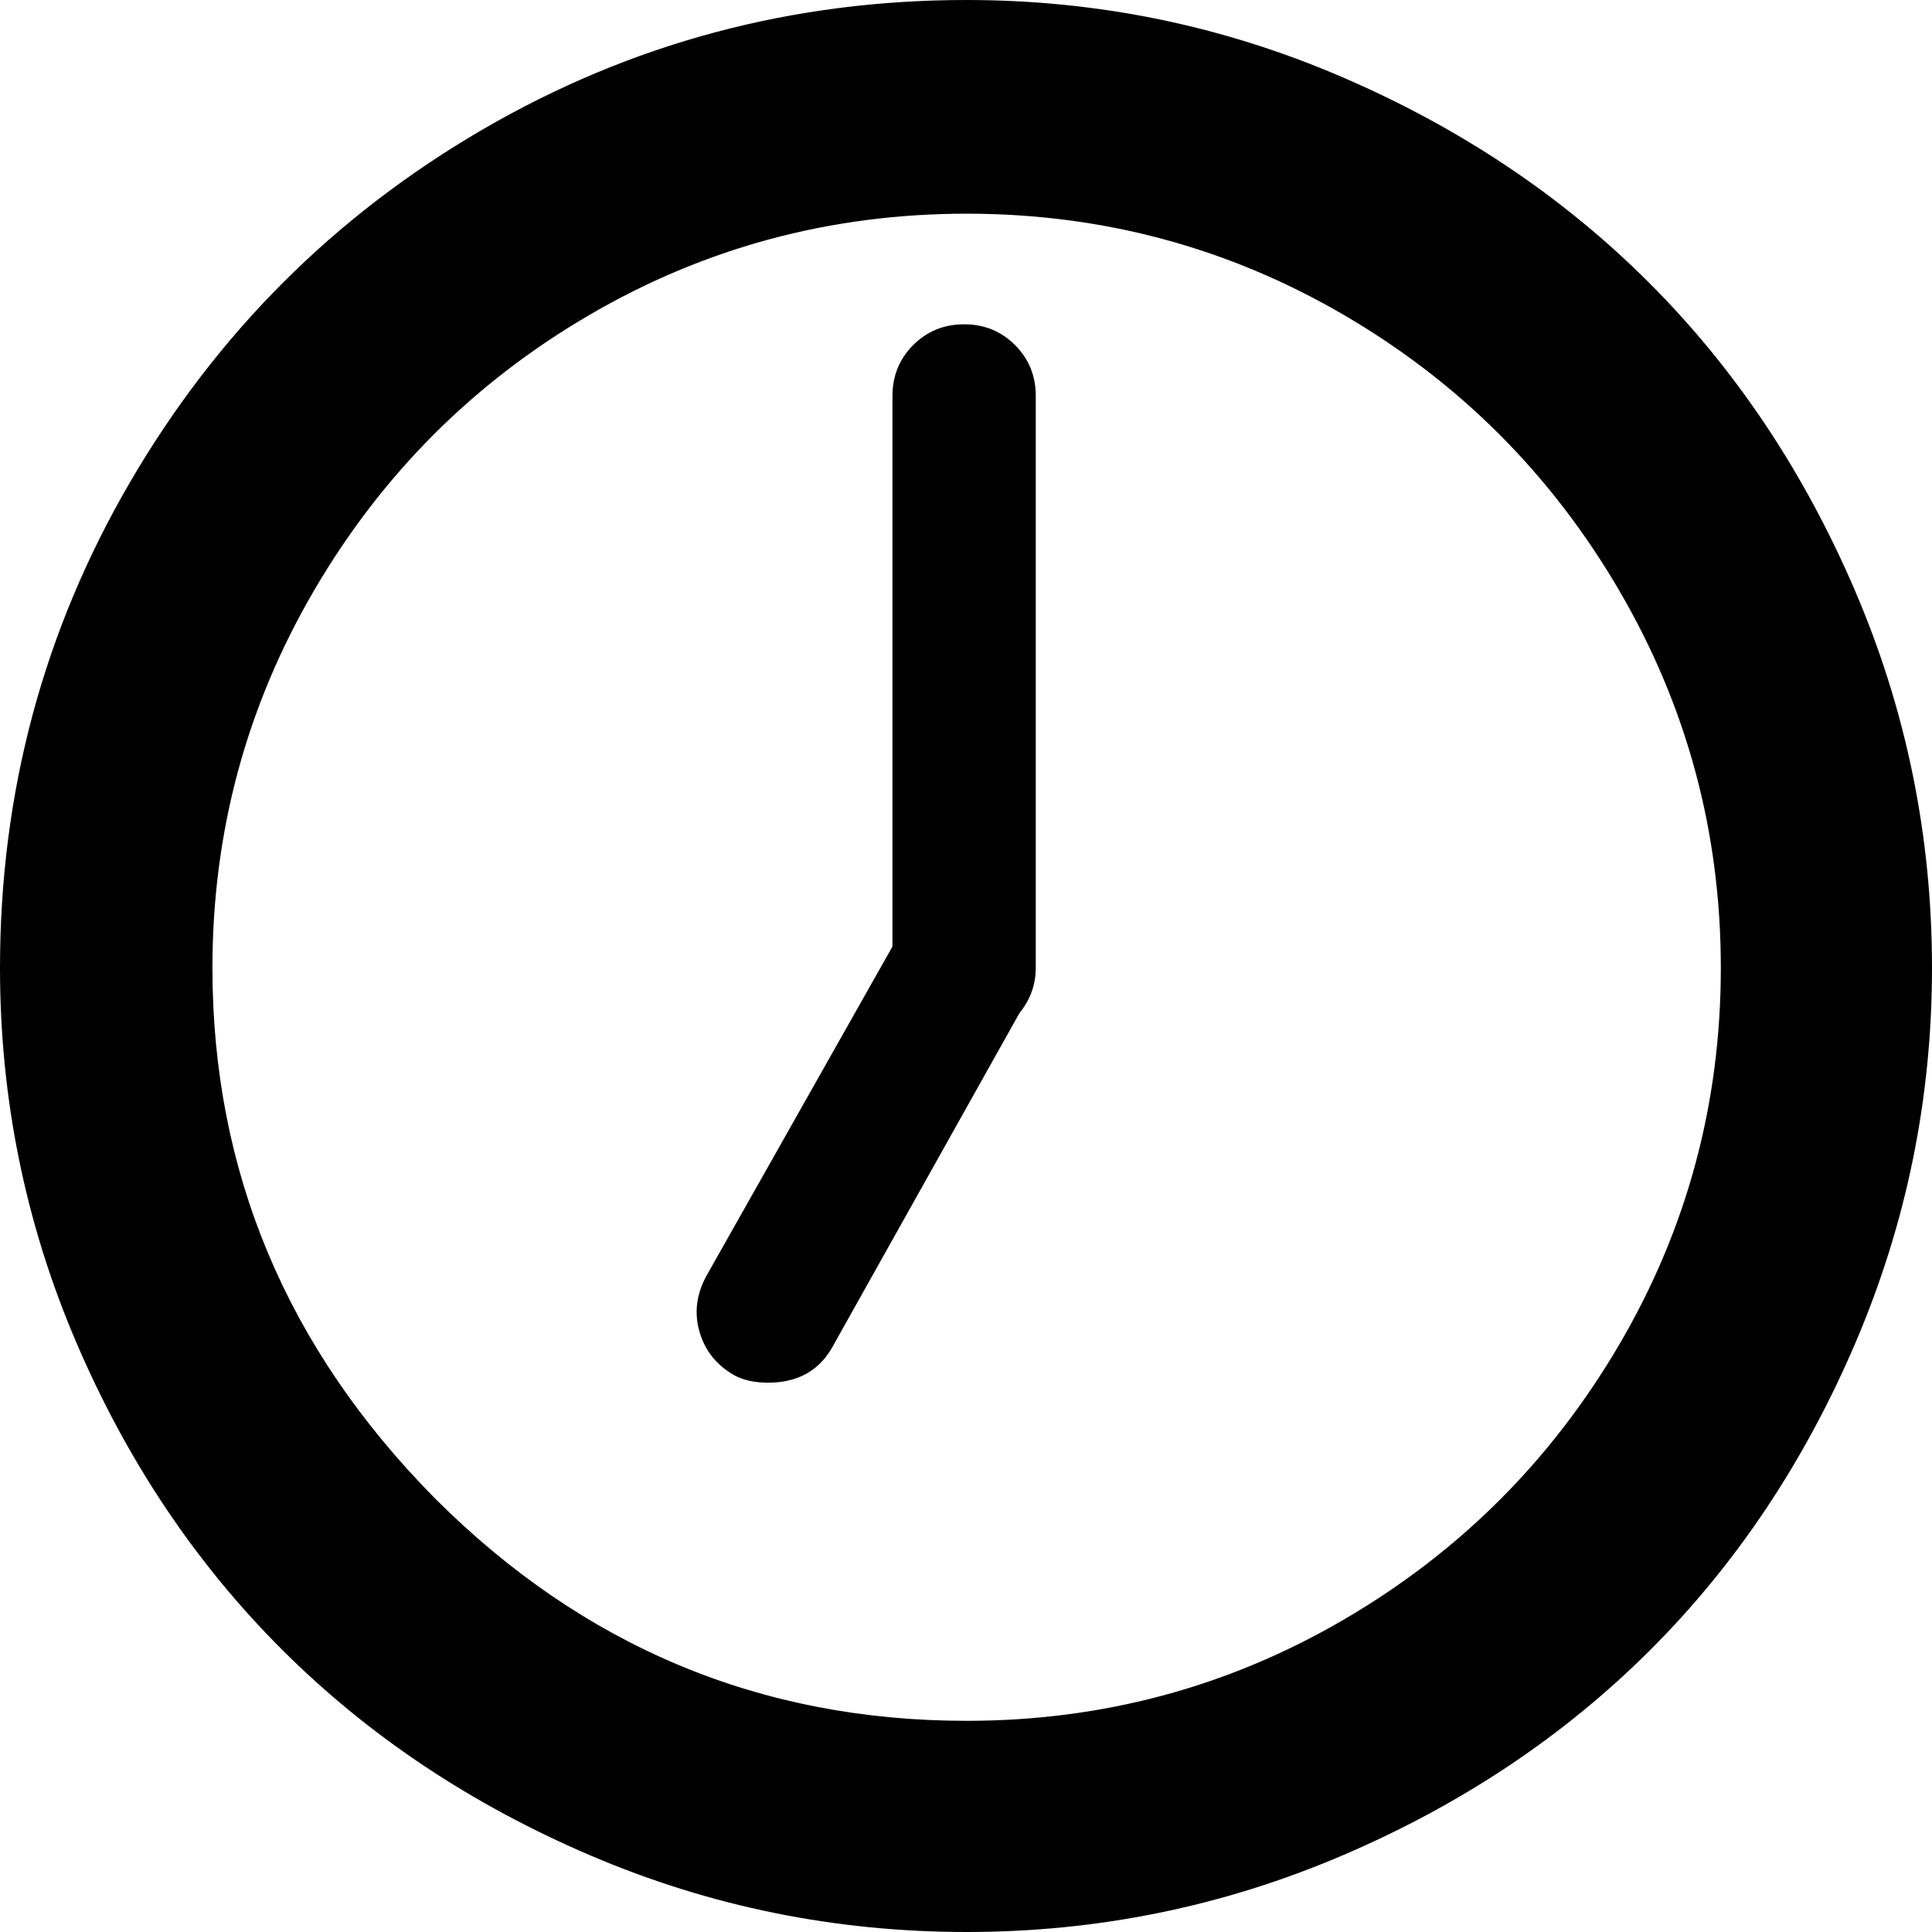 <svg xmlns="http://www.w3.org/2000/svg" viewBox="0 0 1537 1537"><path d="M0 770q0-209 103.5-386.5T384 103 769 0q156 0 298 61t245 164 164 245.5 61 299.5q0 156-61 298.5t-164 245-245 163-298 60.5q-157 0-299.5-61T224 1312 60.5 1067.5 0 770zm169 0q0 243 177 422 177 177 423 177 162 0 300-80.5t219-218.5 81-300-81-300.5-219-219T769 170t-300 80.5-219 219T169 770zm387.5 289.5Q550 1037 562 1015l148-262V315q0-24 16.5-40.5T767 258t40.5 16.5T824 315v455q0 20-13 36l-149 266q-16 28-51 28-16 0-27-6-21-12-27.5-34.5z"/></svg>